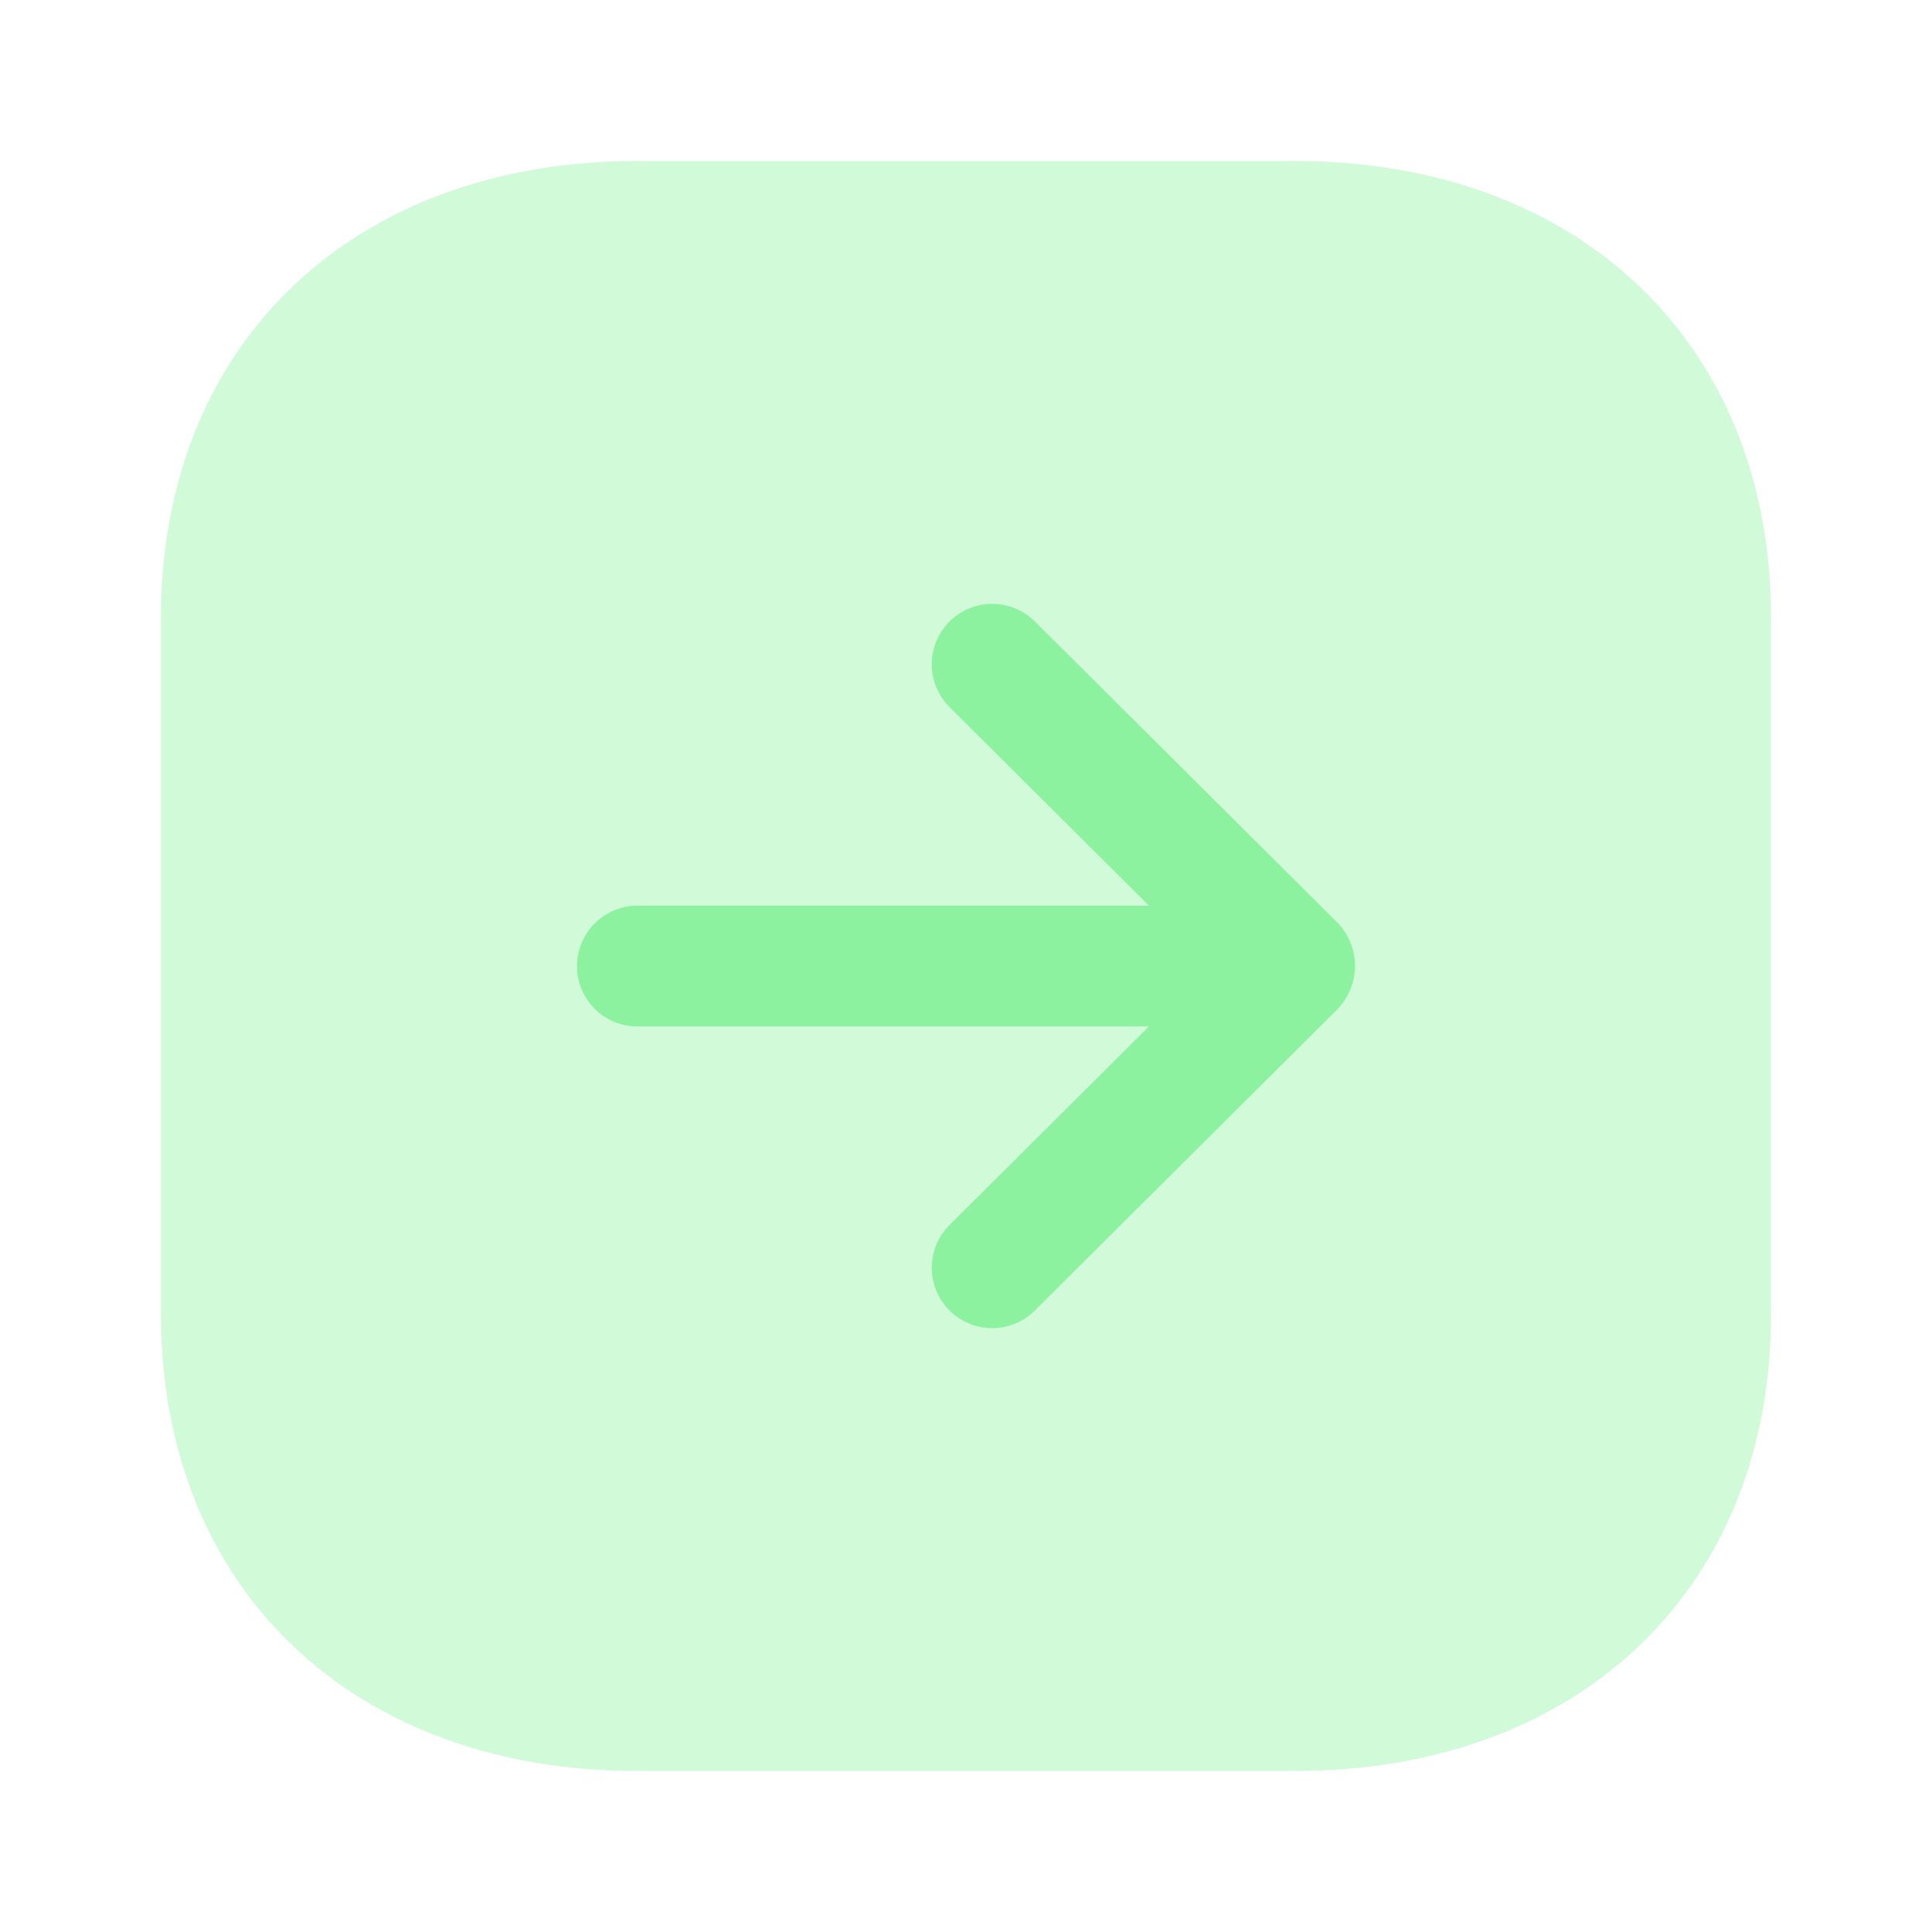 <svg width="24" height="24" viewBox="0 0 24 24" xmlns="http://www.w3.org/2000/svg">
    <g fill="#8CF29F" fill-rule="nonzero">
        <path d="M7.916 22h8.168C19.623 22 22 19.724 22 16.335v-8.67C22 4.276 19.623 2 16.084 2H7.916C4.378 2 2 4.277 2 7.666v8.67C2 19.723 4.378 22 7.916 22" opacity=".4"/>
        <path d="m12.855 16.28 3.765-3.749a.773.773 0 0 0 0-1.064L12.855 7.72a.75.75 0 0 0-1.059 1.064l2.477 2.467H7.918a.75.75 0 1 0 0 1.5h6.355l-2.477 2.466a.749.749 0 0 0-.002 1.061.751.751 0 0 0 1.061.002"/>
    </g>
</svg>
